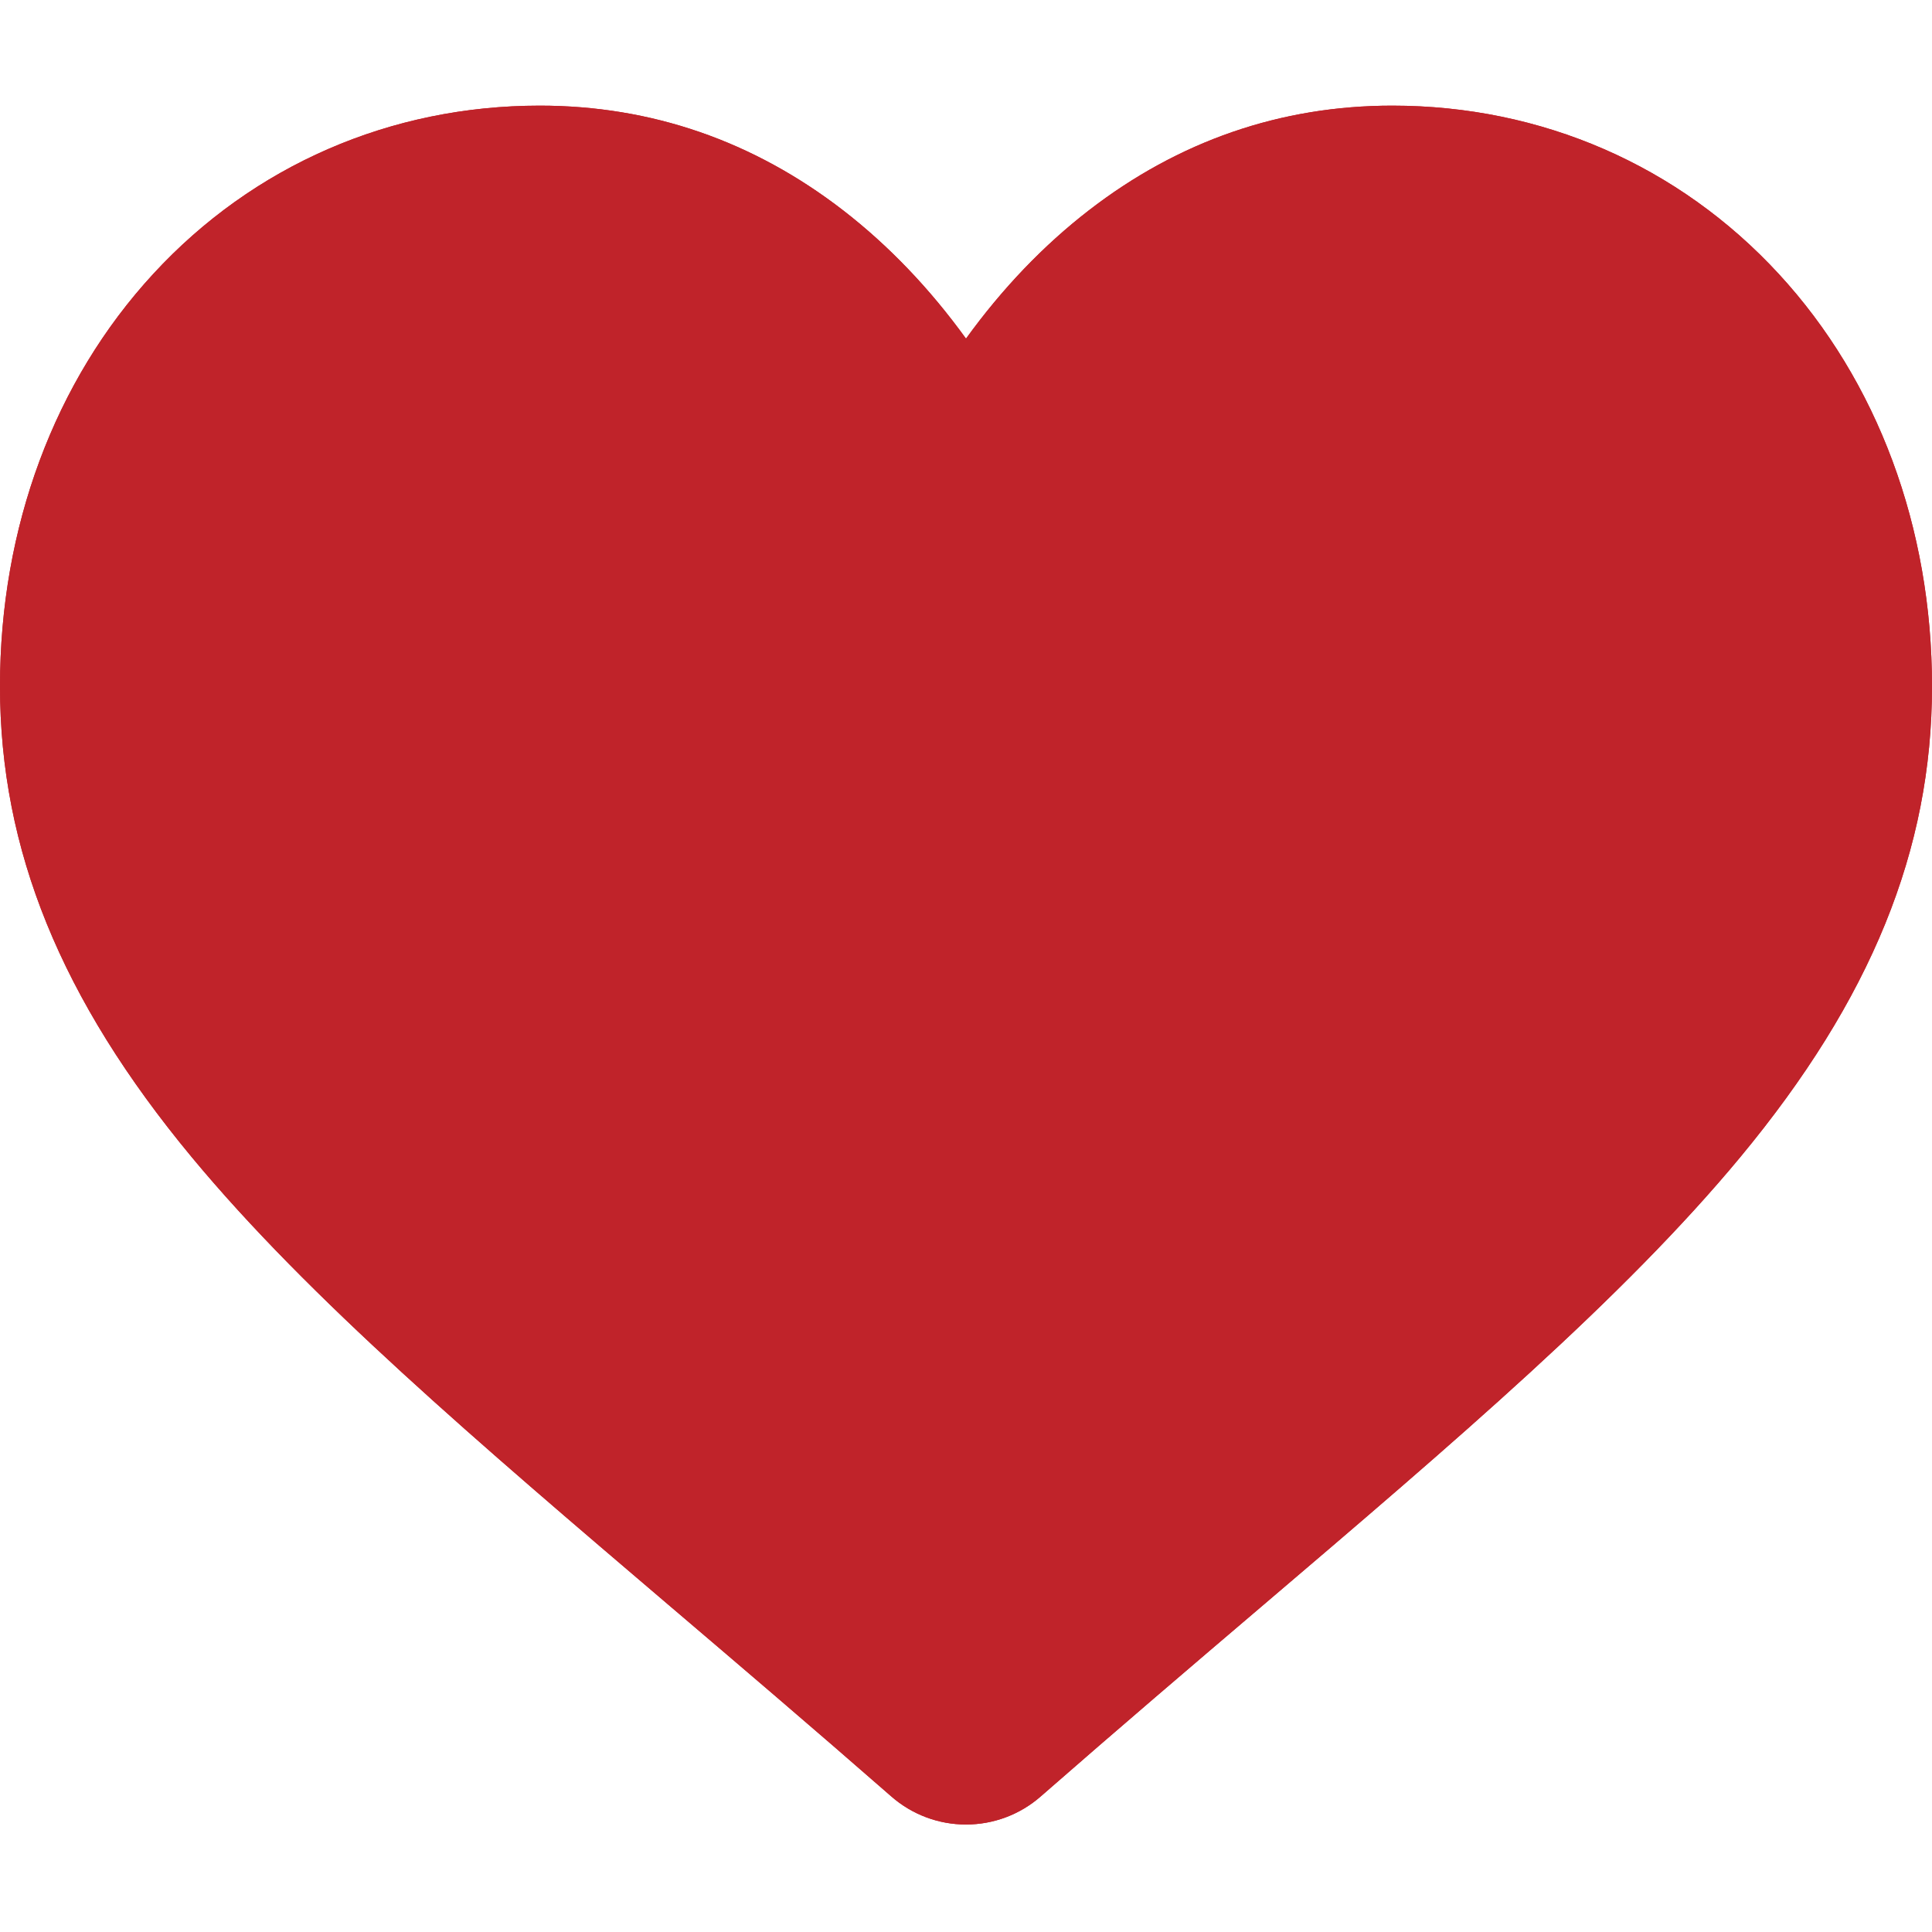 <svg width="22" height="22" viewBox="0 0 22 22" fill="none" xmlns="http://www.w3.org/2000/svg">
<path d="M11 20.776C10.687 20.776 10.385 20.663 10.149 20.456C9.261 19.679 8.404 18.949 7.648 18.305L7.644 18.302C5.428 16.413 3.514 14.782 2.182 13.175C0.693 11.379 0 9.675 0 7.815C0 6.007 0.62 4.339 1.745 3.119C2.884 1.883 4.447 1.203 6.146 1.203C7.416 1.203 8.579 1.605 9.602 2.396C10.119 2.796 10.587 3.285 11 3.856C11.413 3.285 11.881 2.796 12.398 2.396C13.421 1.605 14.584 1.203 15.854 1.203C17.553 1.203 19.116 1.883 20.255 3.119C21.38 4.339 22 6.007 22 7.815C22 9.675 21.307 11.379 19.818 13.175C18.486 14.782 16.573 16.413 14.357 18.301C13.599 18.946 12.741 19.678 11.85 20.457C11.615 20.663 11.313 20.776 11 20.776ZM6.146 2.492C4.811 2.492 3.585 3.025 2.693 3.992C1.787 4.974 1.289 6.332 1.289 7.815C1.289 9.38 1.87 10.779 3.174 12.352C4.434 13.873 6.309 15.471 8.48 17.321L8.484 17.324C9.243 17.971 10.103 18.704 10.998 19.487C11.899 18.703 12.76 17.968 13.521 17.32C15.691 15.471 17.566 13.873 18.826 12.352C20.13 10.779 20.711 9.38 20.711 7.815C20.711 6.332 20.213 4.974 19.307 3.992C18.415 3.025 17.189 2.492 15.854 2.492C14.876 2.492 13.979 2.803 13.186 3.416C12.479 3.962 11.987 4.653 11.699 5.136C11.55 5.385 11.289 5.533 11 5.533C10.711 5.533 10.45 5.385 10.301 5.136C10.013 4.653 9.521 3.962 8.814 3.416C8.021 2.803 7.124 2.492 6.146 2.492Z" fill="#C0232A"/>
<g clip-path="url(#clip0)">
<path d="M20.255 3.119C19.116 1.883 17.553 1.203 15.854 1.203C14.584 1.203 13.421 1.605 12.398 2.396C11.881 2.796 11.413 3.285 11 3.856C10.587 3.285 10.119 2.796 9.602 2.396C8.579 1.605 7.416 1.203 6.146 1.203C4.447 1.203 2.884 1.883 1.745 3.119C0.62 4.339 0 6.007 0 7.815C0 9.675 0.693 11.379 2.182 13.175C3.514 14.782 5.428 16.413 7.644 18.302C8.401 18.947 9.259 19.678 10.149 20.456C10.385 20.663 10.687 20.776 11 20.776C11.313 20.776 11.615 20.663 11.85 20.457C12.741 19.678 13.599 18.946 14.356 18.301C16.573 16.413 18.486 14.782 19.818 13.175C21.307 11.379 22 9.675 22 7.815C22 6.007 21.38 4.339 20.255 3.119Z" fill="#C0232A"/>
</g>
<defs>
<clipPath id="clip0">
<rect width="22" height="22" fill="white"/>
</clipPath>
</defs>
</svg>
